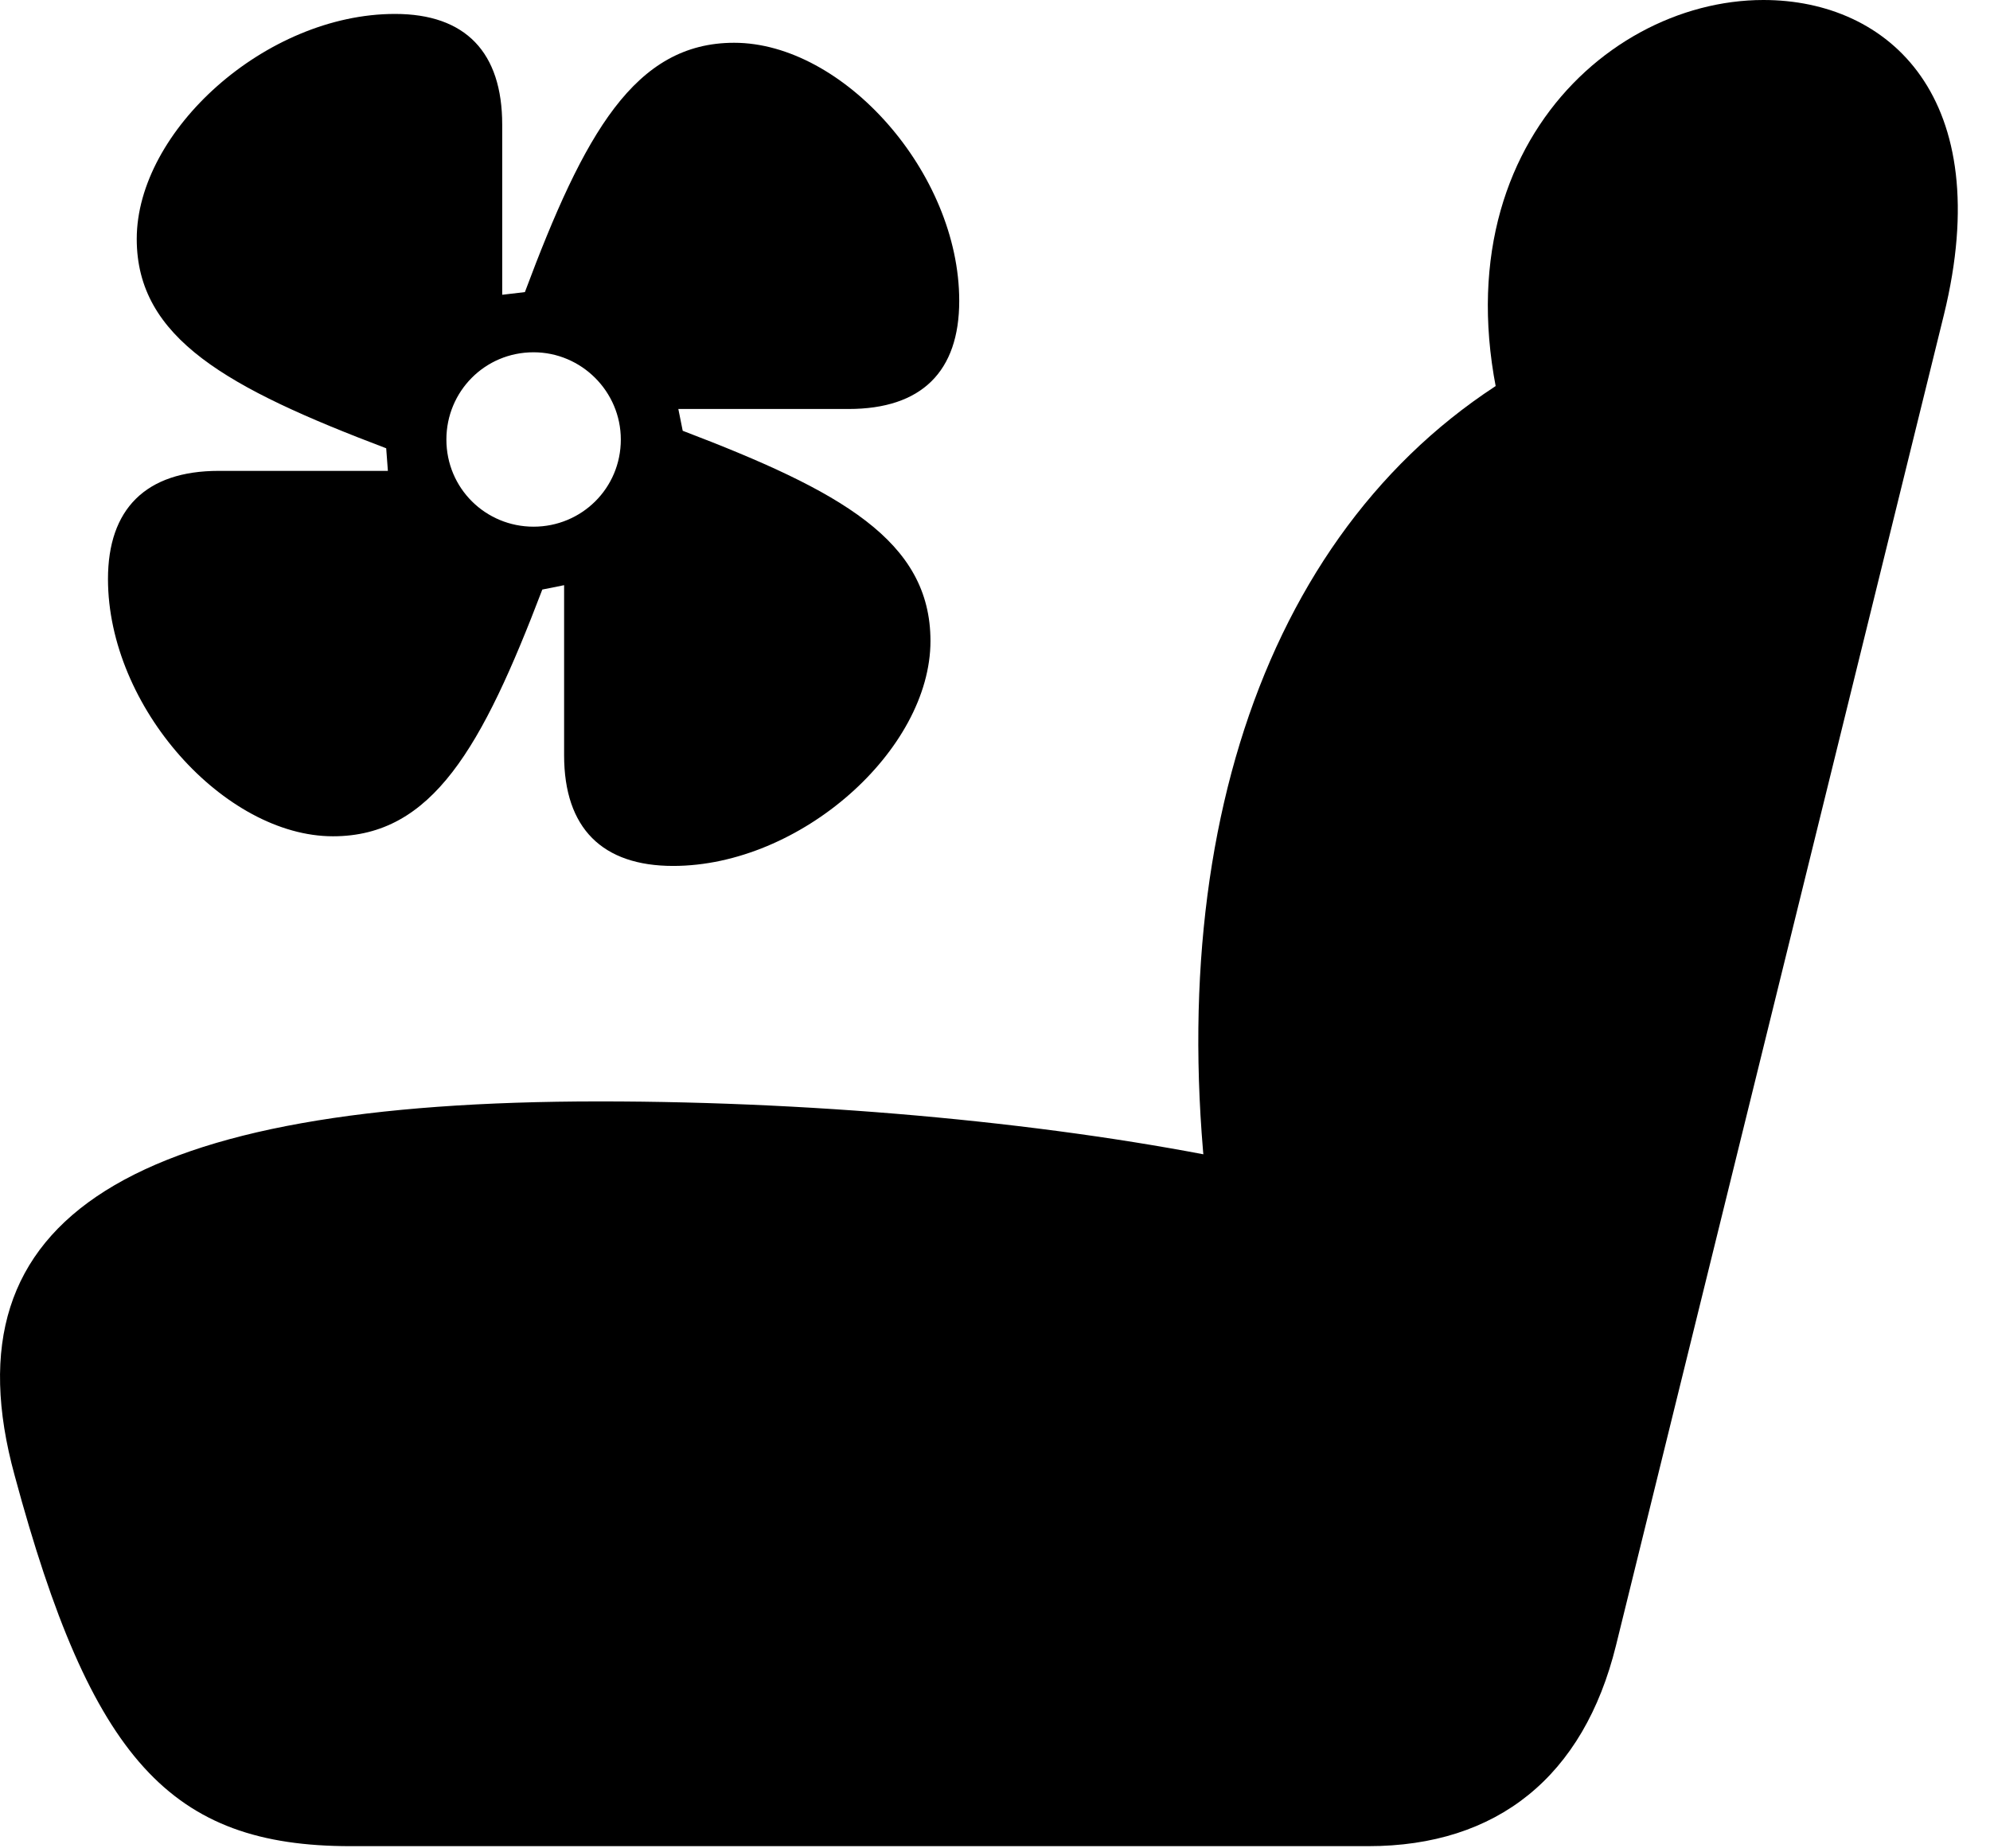 <svg version="1.1" xmlns="http://www.w3.org/2000/svg" xmlns:xlink="http://www.w3.org/1999/xlink" width="22.281" height="20.693" viewBox="0 0 22.281 20.693">
 <g>
  <rect height="20.693" opacity="0" width="22.281" x="0" y="0"/>
  <path d="M0.164 16.523C1.023 19.707 1.912 20.674 3.924 20.674L15.32 20.674C16.765 20.674 17.732 19.893 18.093 18.428L21.765 3.525C22.361 1.094 21.15 0 19.744 0C17.879 0 15.847 1.992 16.99 5.215L17.273 4.014C14.334 5.557 12.996 9.131 13.533 13.496L13.884 13.008C11.873 12.588 9.246 12.334 6.716 12.334C1.492 12.334-0.637 13.604 0.164 16.523Z" fill="currentColor"/>
  <path d="M1.209 6.484C1.209 7.92 2.517 9.365 3.728 9.365C4.841 9.365 5.398 8.369 6.072 6.602L6.316 6.553L6.316 8.457C6.316 9.277 6.746 9.697 7.537 9.697C8.963 9.697 10.418 8.398 10.418 7.178C10.418 6.055 9.412 5.498 7.644 4.824L7.595 4.58L9.5 4.58C10.32 4.58 10.74 4.16 10.74 3.369C10.74 1.934 9.441 0.479 8.22 0.479C7.107 0.479 6.541 1.494 5.877 3.271L5.623 3.301L5.623 1.396C5.623 0.586 5.213 0.156 4.422 0.156C2.976 0.156 1.531 1.465 1.531 2.676C1.531 3.789 2.547 4.346 4.324 5.02L4.343 5.273L2.449 5.273C1.629 5.273 1.209 5.703 1.209 6.484ZM4.998 4.922C4.998 4.385 5.427 3.945 5.974 3.945C6.511 3.945 6.951 4.385 6.951 4.922C6.951 5.469 6.511 5.898 5.974 5.898C5.437 5.898 4.998 5.469 4.998 4.922Z" fill="currentColor"/>
 </g>
</svg>
